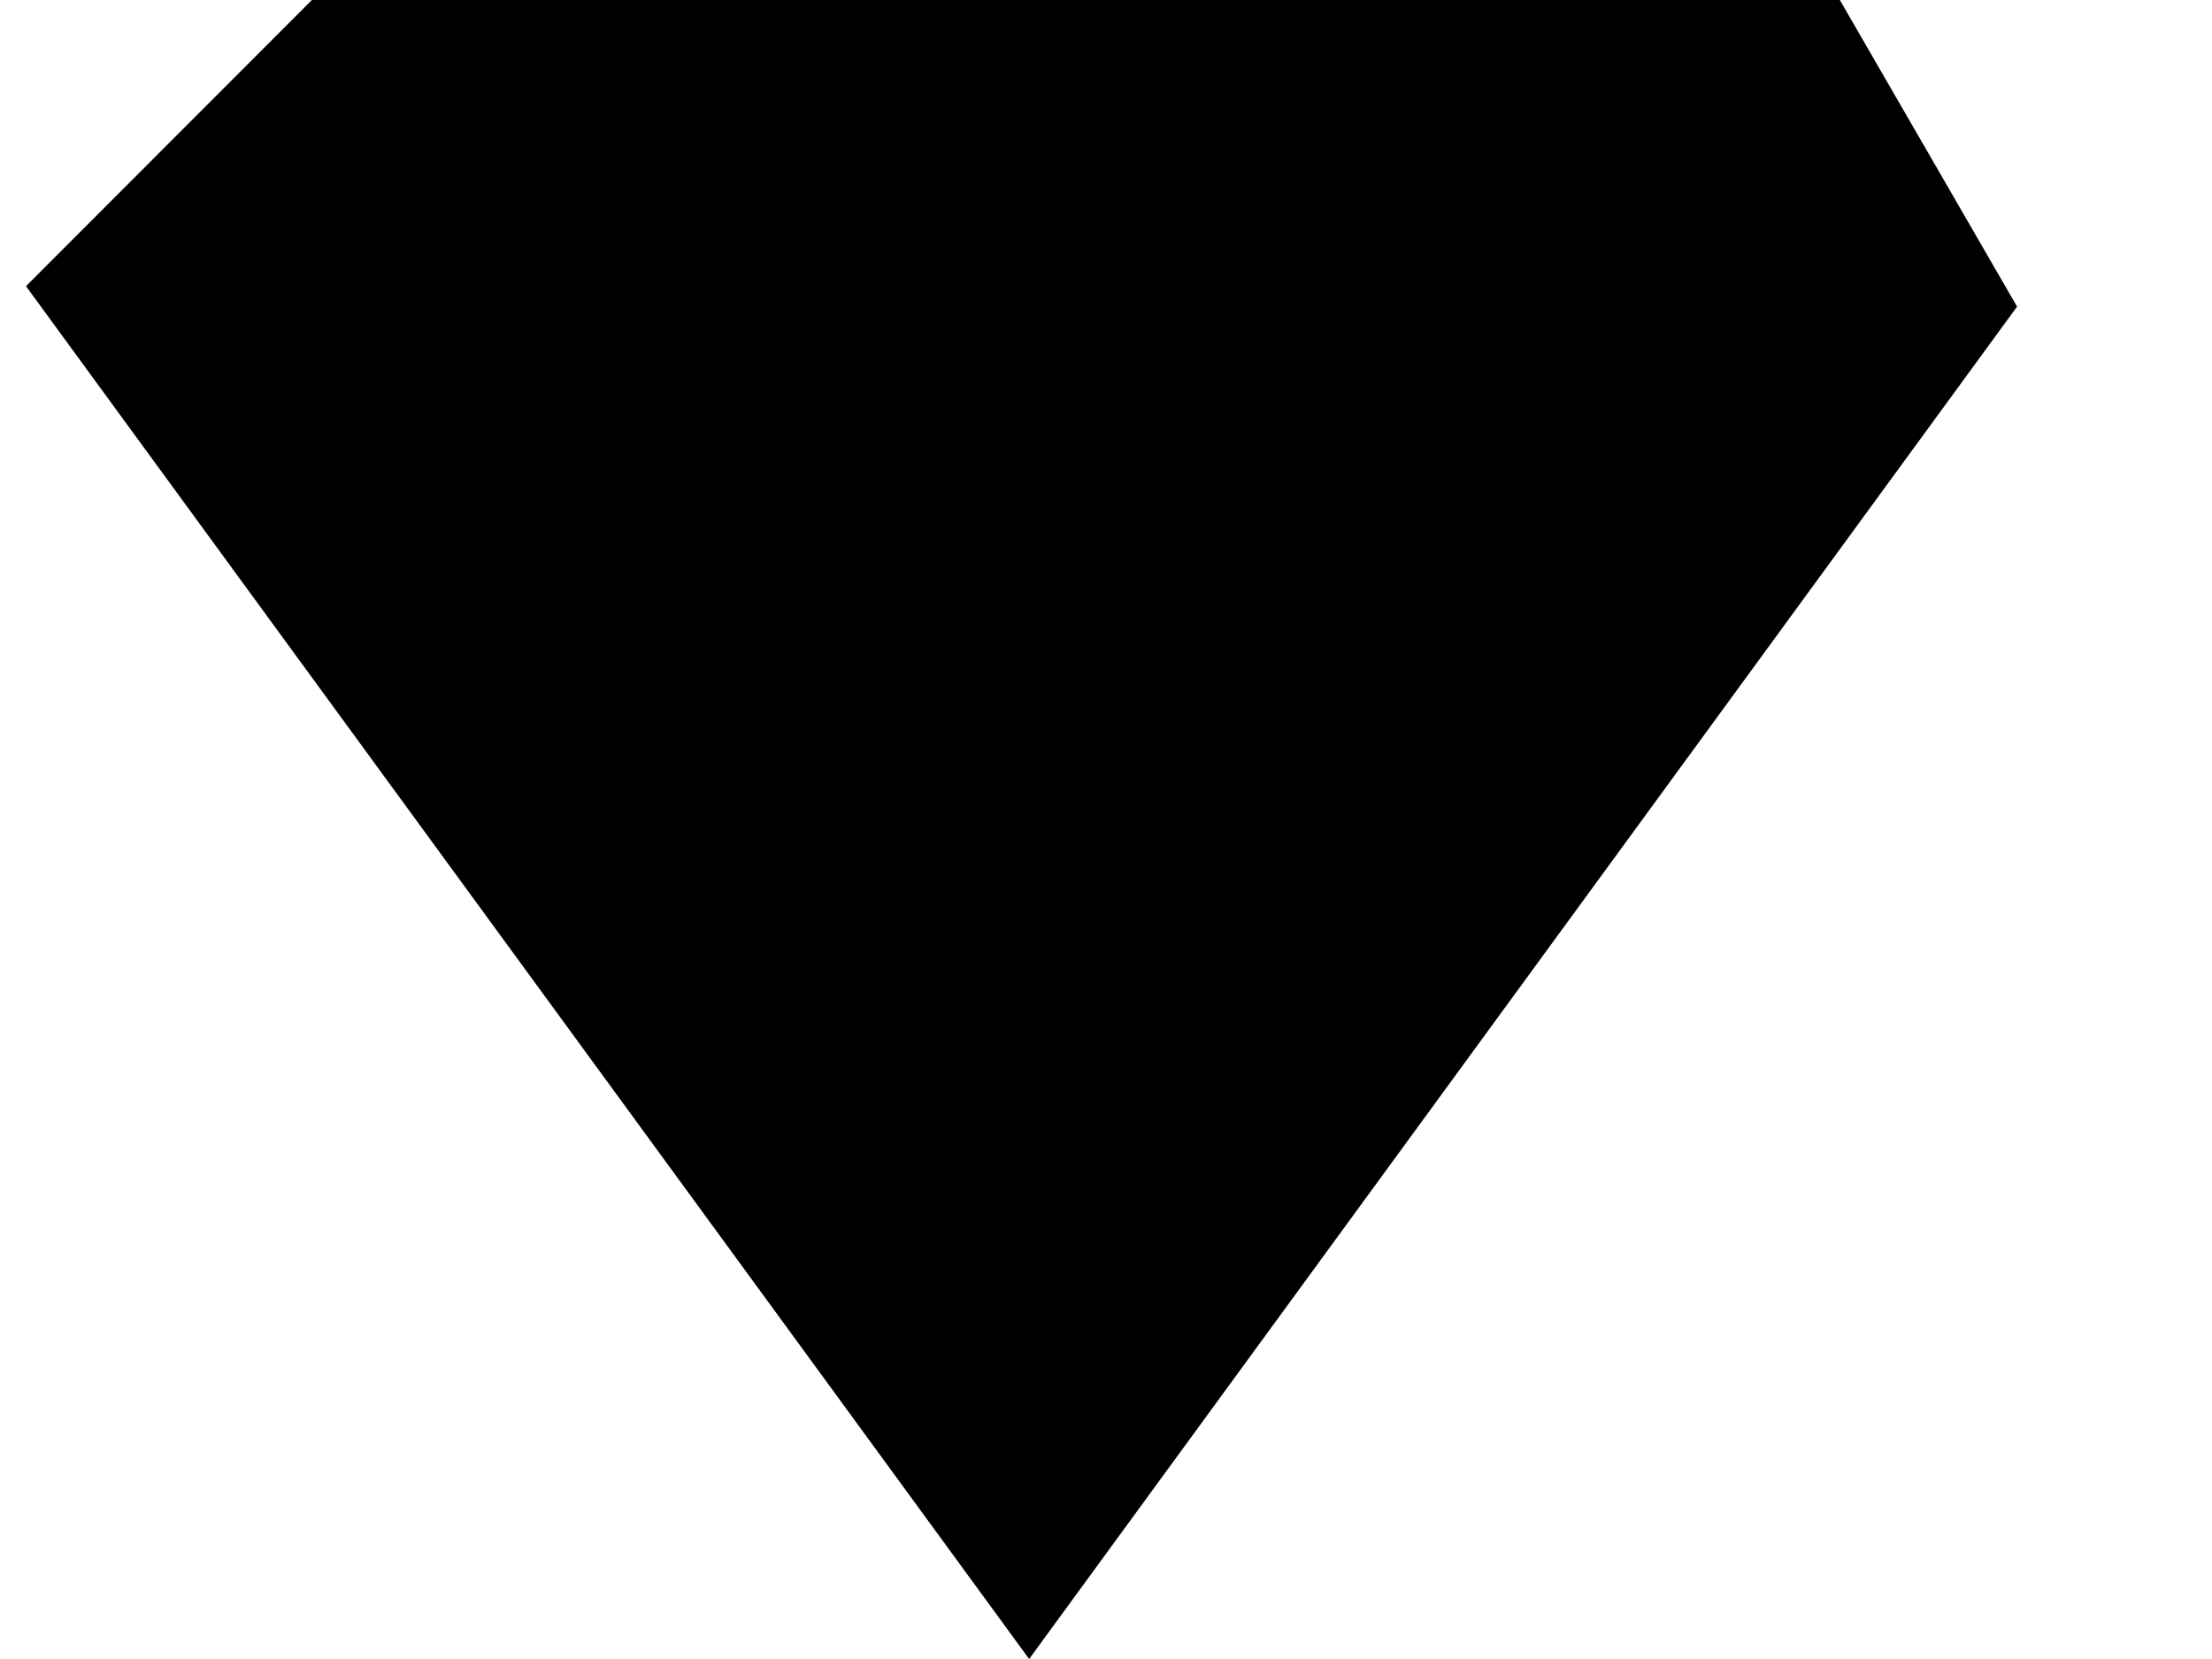 <svg width="8" height="6" viewBox="0 0 8 6" fill="none" xmlns="http://www.w3.org/2000/svg">
<path fill-rule="evenodd" clip-rule="evenodd" d="M6.654 0L1.128 0L0.094 1.035L3.722 6L7.295 1.109L6.654 0Z" fill="black"/>
</svg>
